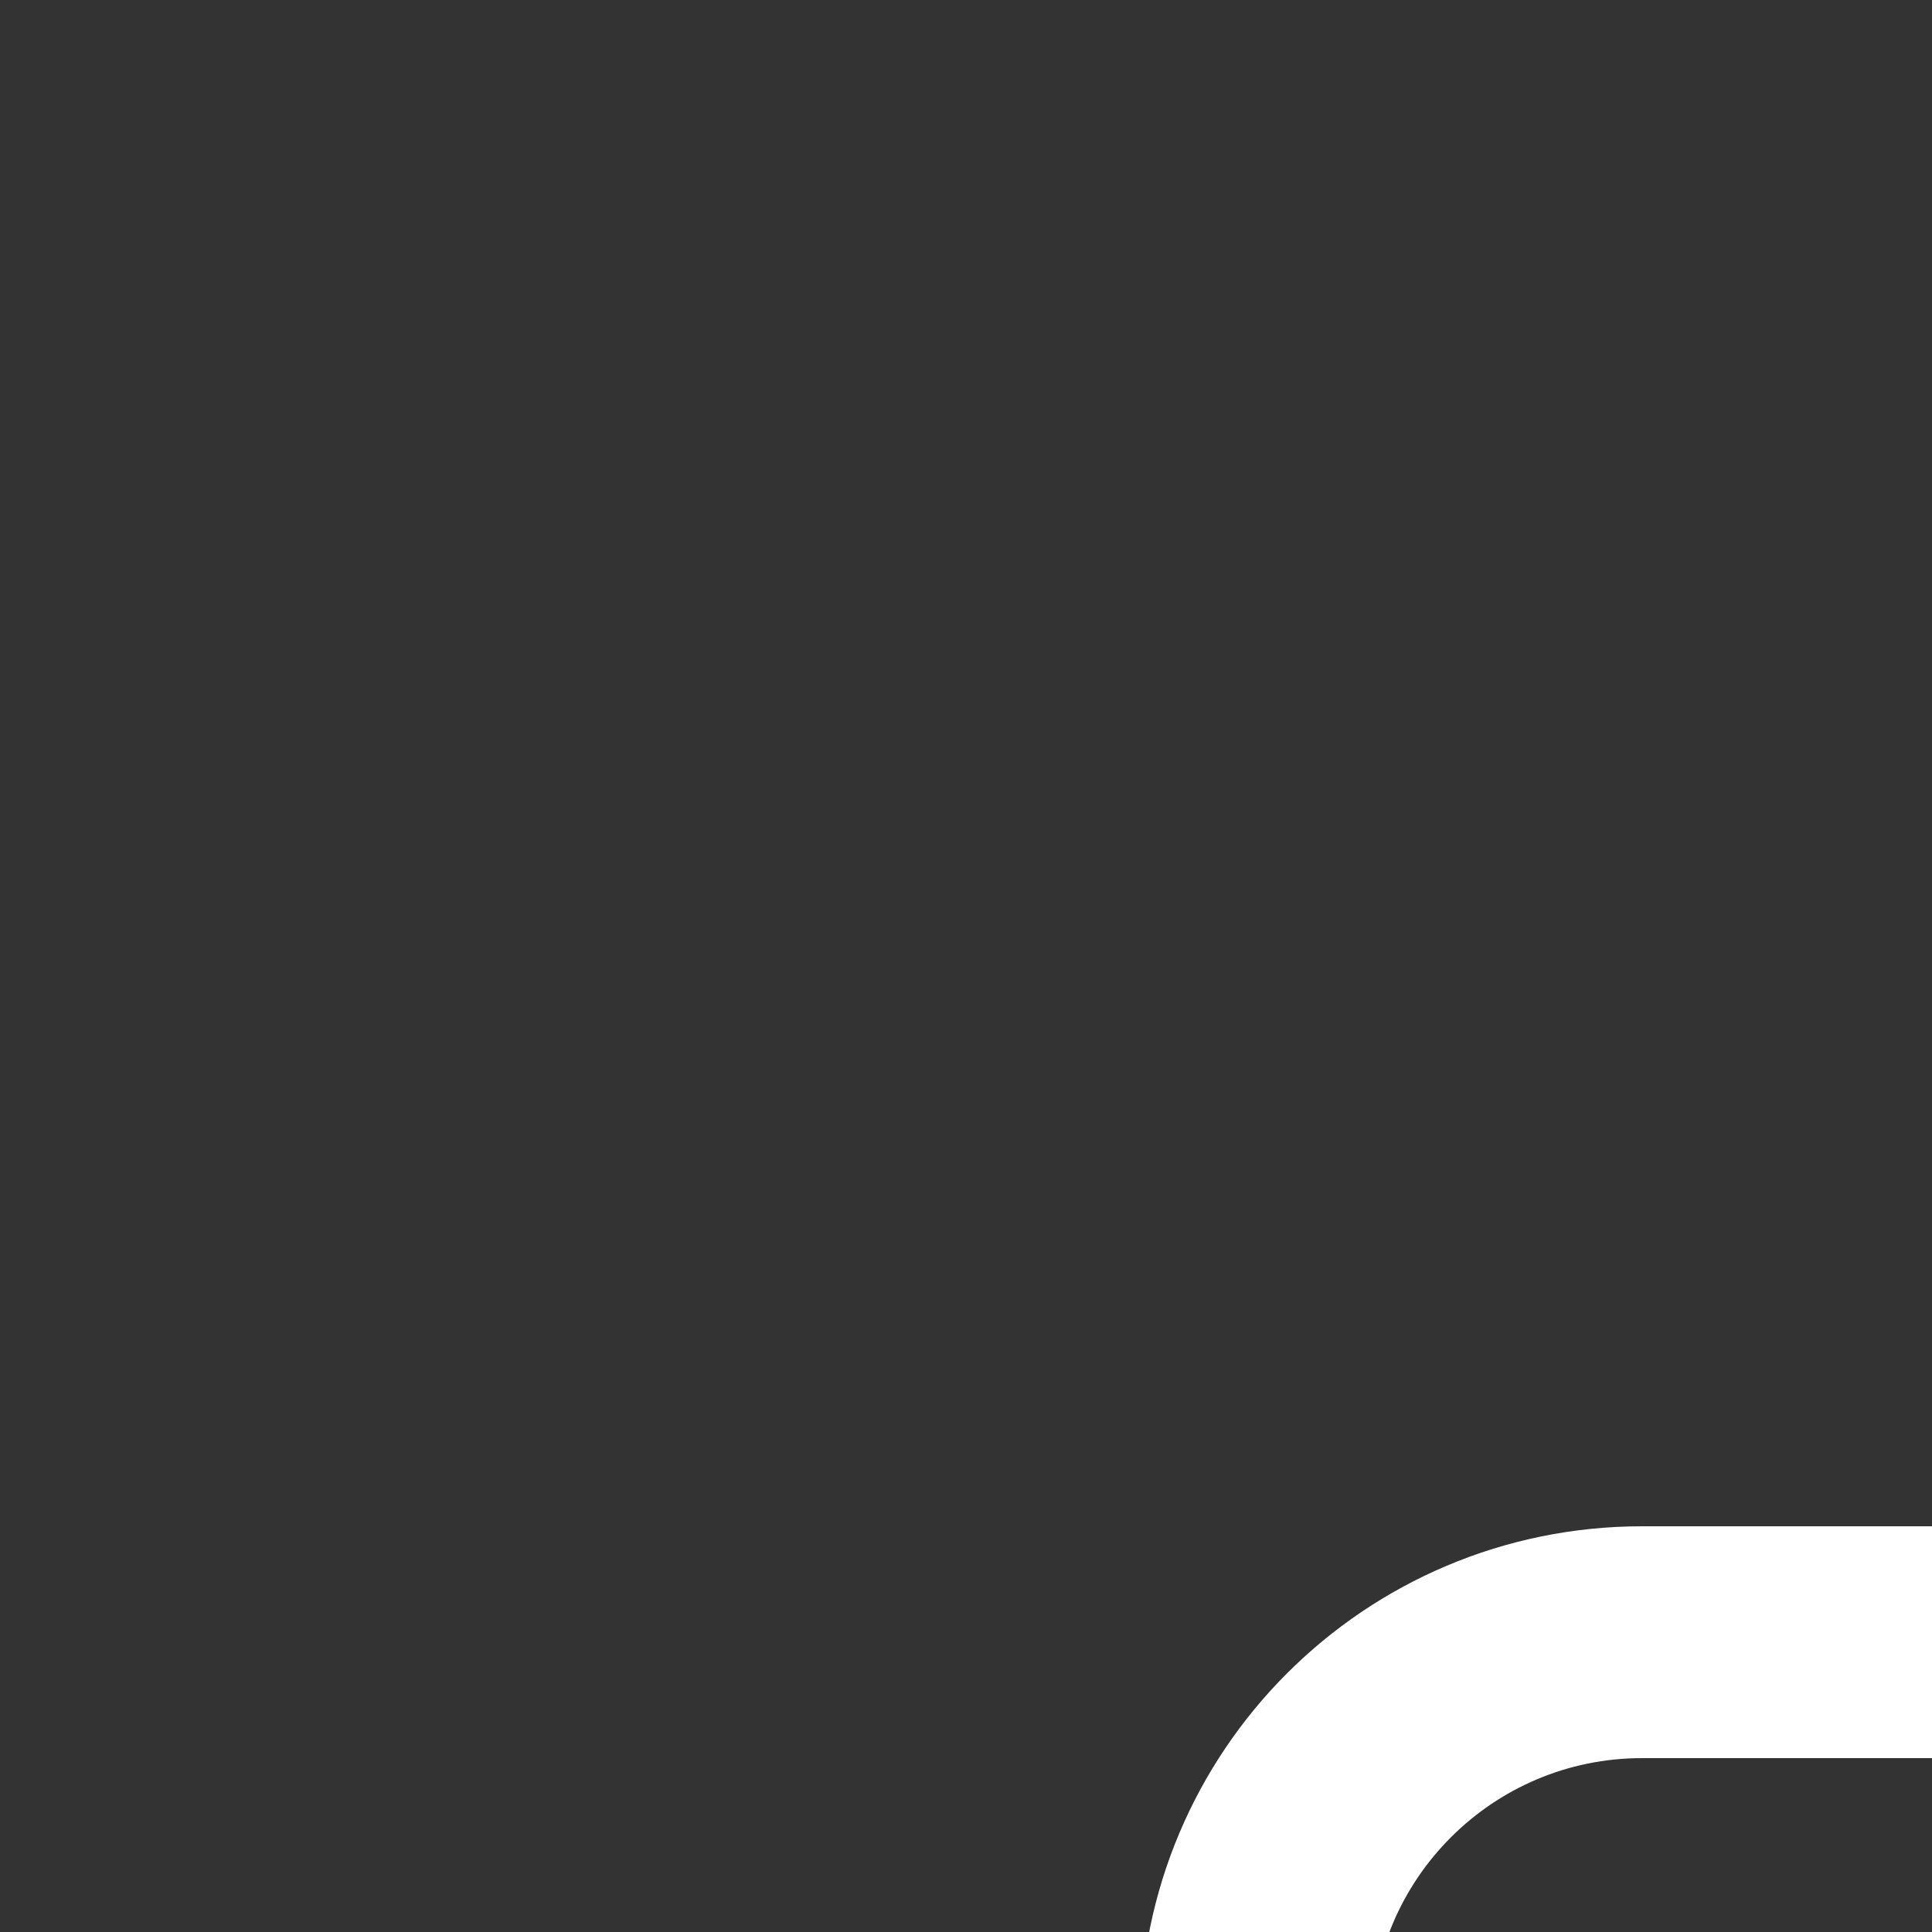 <?xml version="1.0" encoding="UTF-8" standalone="no"?>
<svg width="300px" height="300px" viewBox="0 0 10 10" fill="none" xmlns="http://www.w3.org/2000/svg"><rect x="0" y="0" width="10" height="10" fill="#333333" stroke="none"/><g id="SVGRepo_bgCarrier" stroke-width="0"></g><g id="SVGRepo_tracerCarrier" stroke-linecap="round" stroke-linejoin="round"></g><g id="SVGRepo_iconCarrier"> <path d="M12.5 15.5V17.5M12.5 8.5V6.5M12.5 6.5C13.328 6.5 14 5.828 14 5C14 4.172 13.328 3.5 12.5 3.5C11.672 3.5 11 4.172 11 5C11 5.828 11.672 6.5 12.5 6.5ZM20.5 20.5V19.5C20.5 18.395 19.605 17.5 18.5 17.5H6.5C5.395 17.5 4.5 18.395 4.5 19.5V20.5H20.5ZM11.5 12C11.5 12.552 11.052 13 10.5 13C9.948 13 9.5 12.552 9.5 12C9.5 11.448 9.948 11 10.5 11C11.052 11 11.5 11.448 11.5 12ZM15.5 12C15.5 12.552 15.052 13 14.5 13C13.948 13 13.5 12.552 13.5 12C13.5 11.448 13.948 11 14.5 11C15.052 11 15.5 11.448 15.5 12ZM8.5 15.5H16.5C17.605 15.5 18.5 14.605 18.5 13.5V10.5C18.5 9.395 17.605 8.5 16.5 8.5H8.5C7.395 8.5 6.5 9.395 6.5 10.5V13.5C6.5 14.605 7.395 15.5 8.5 15.5Z" stroke="#FFFFFF" stroke-width="1.2"></path> </g></svg>
